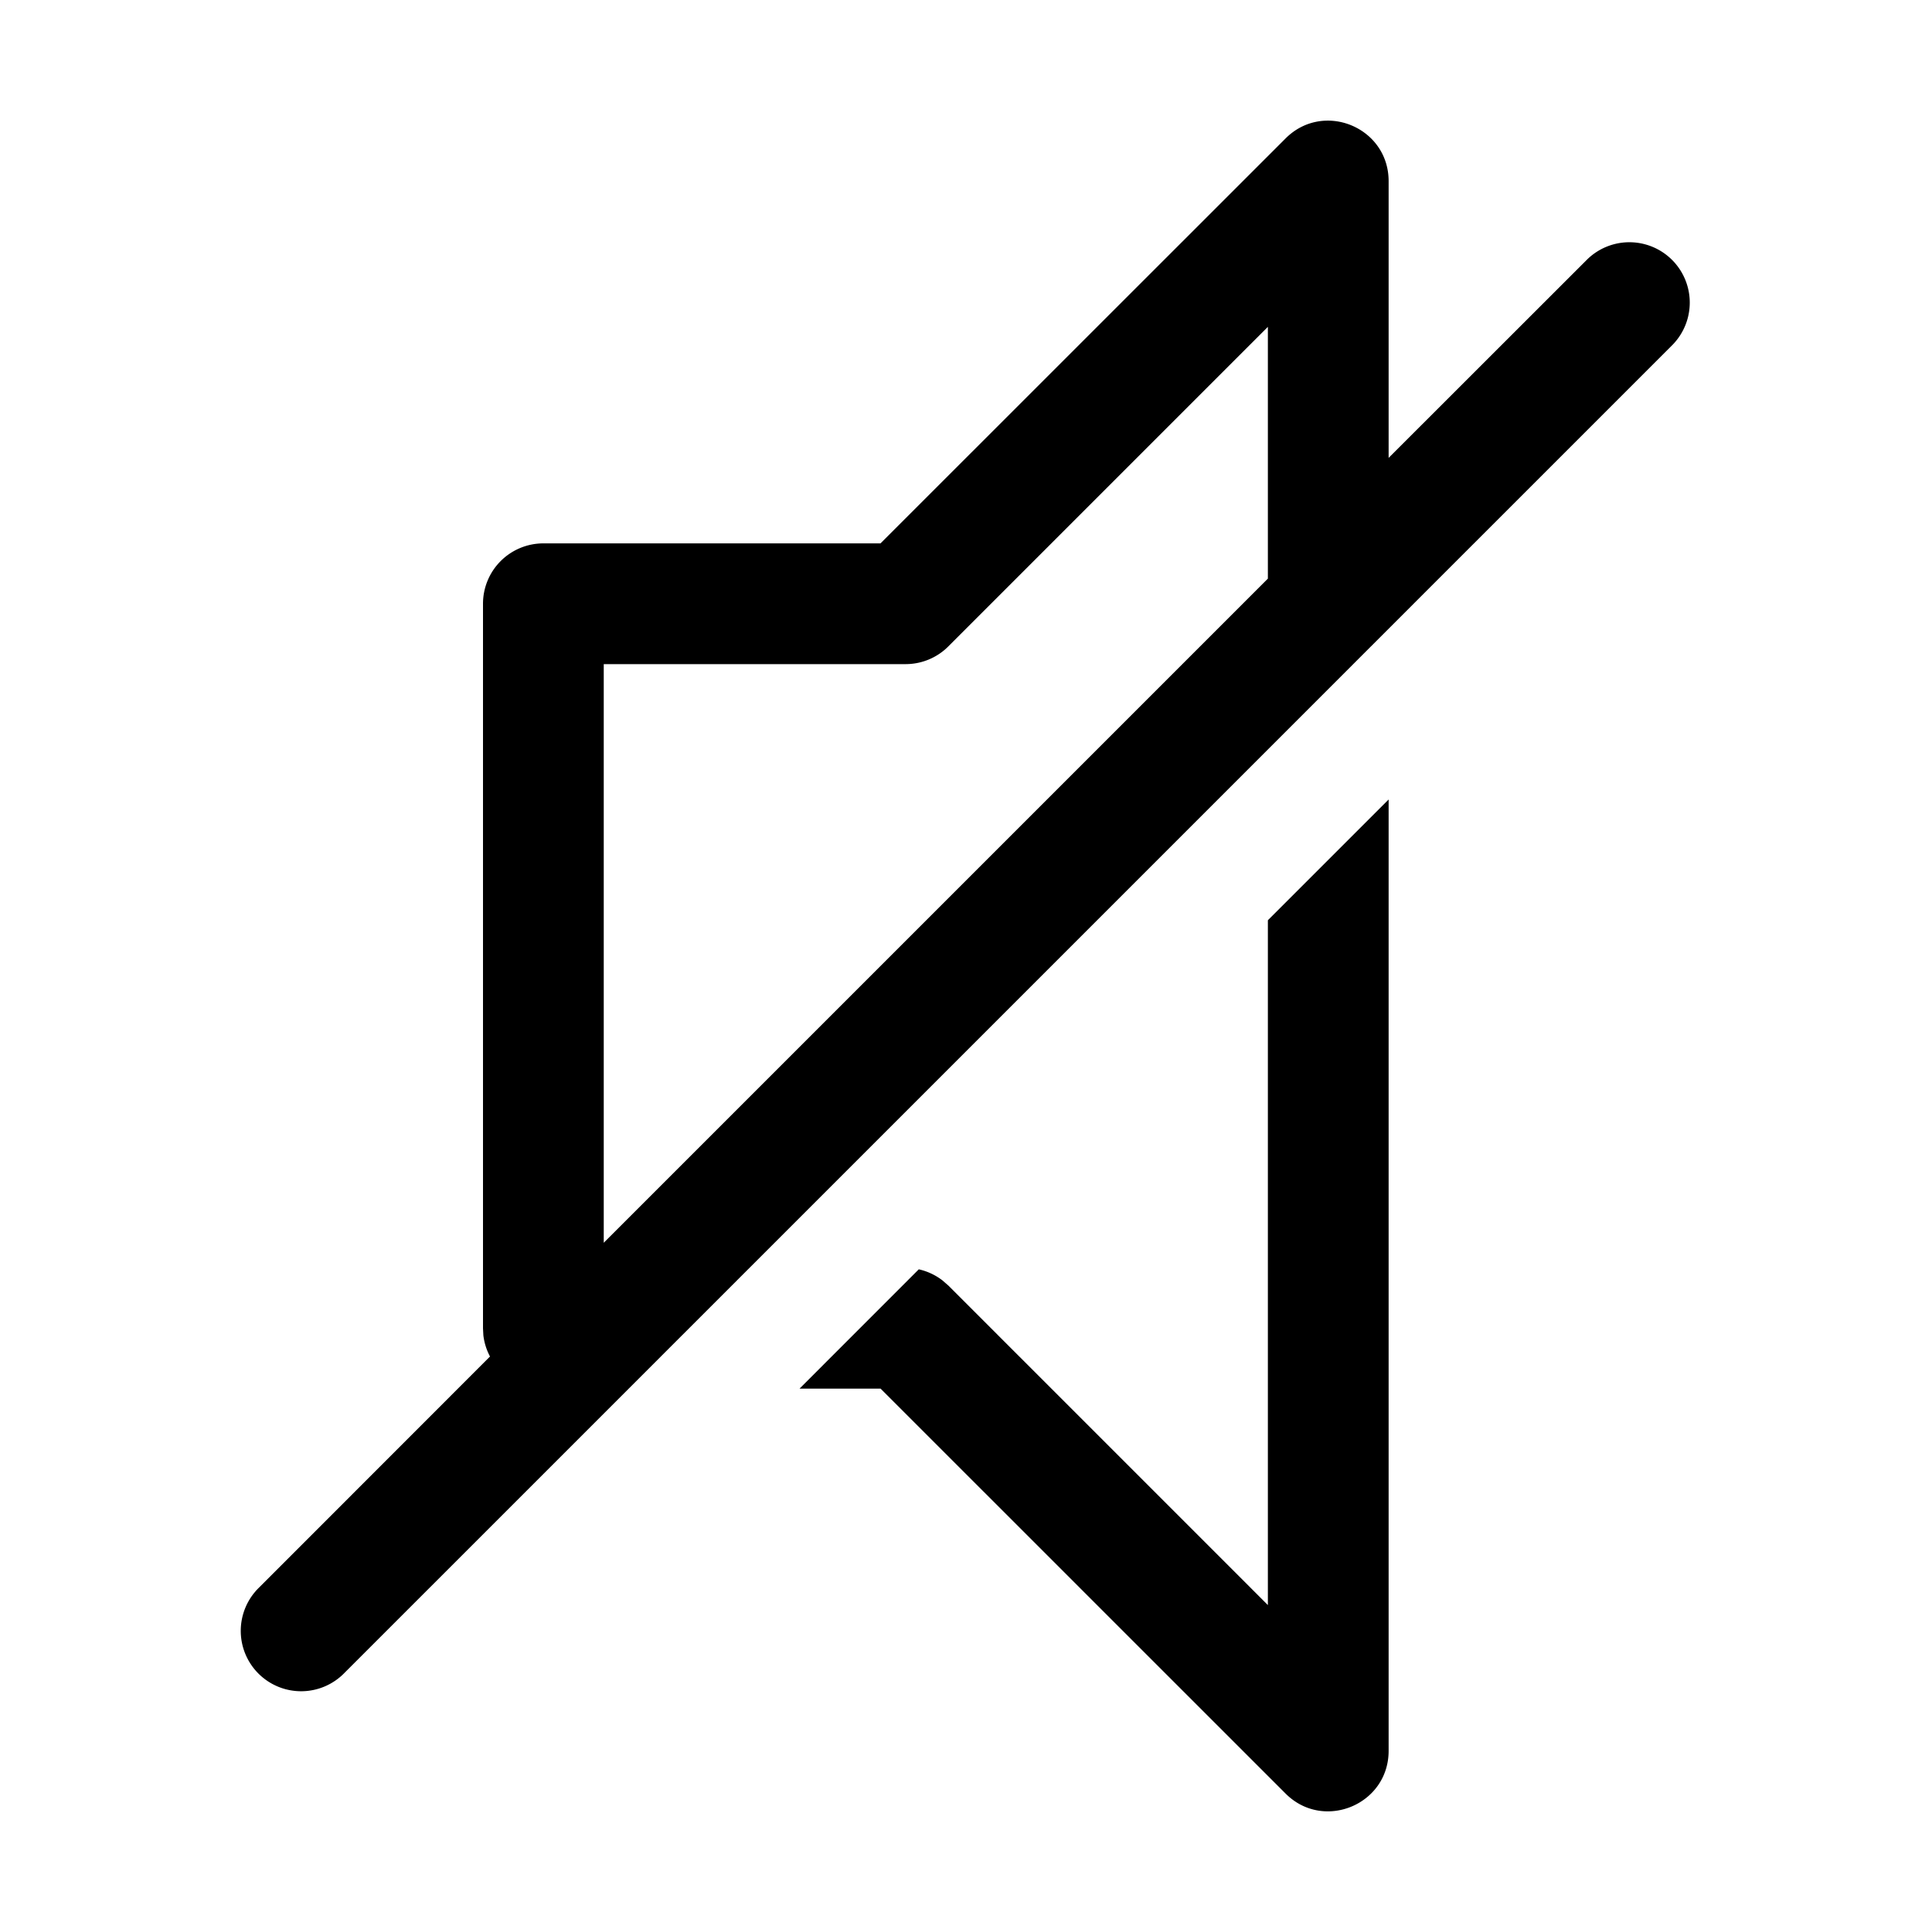 <svg xmlns="http://www.w3.org/2000/svg" viewBox="0 0 32 32"><path fill="currentColor" d="M23 13.242V29c0 .89-1.077 1.337-1.707.707L14.585 23h-1.342l1.975-1.976a1 1 0 0 1 .39.182l.1.087L21 26.585V15.242zM23 3v4.584l3.293-3.291a1 1 0 0 1 1.414 1.414l-22 22a1 1 0 1 1-1.414-1.414l3.823-3.825a.995.995 0 0 1-.11-.351L8 22V10a1 1 0 0 1 1-1h5.584l6.709-6.707C21.923 1.663 23 2.109 23 3m-2 2.414-5.293 5.293A1 1 0 0 1 15 11h-5v9.584l11-11z"/></svg>